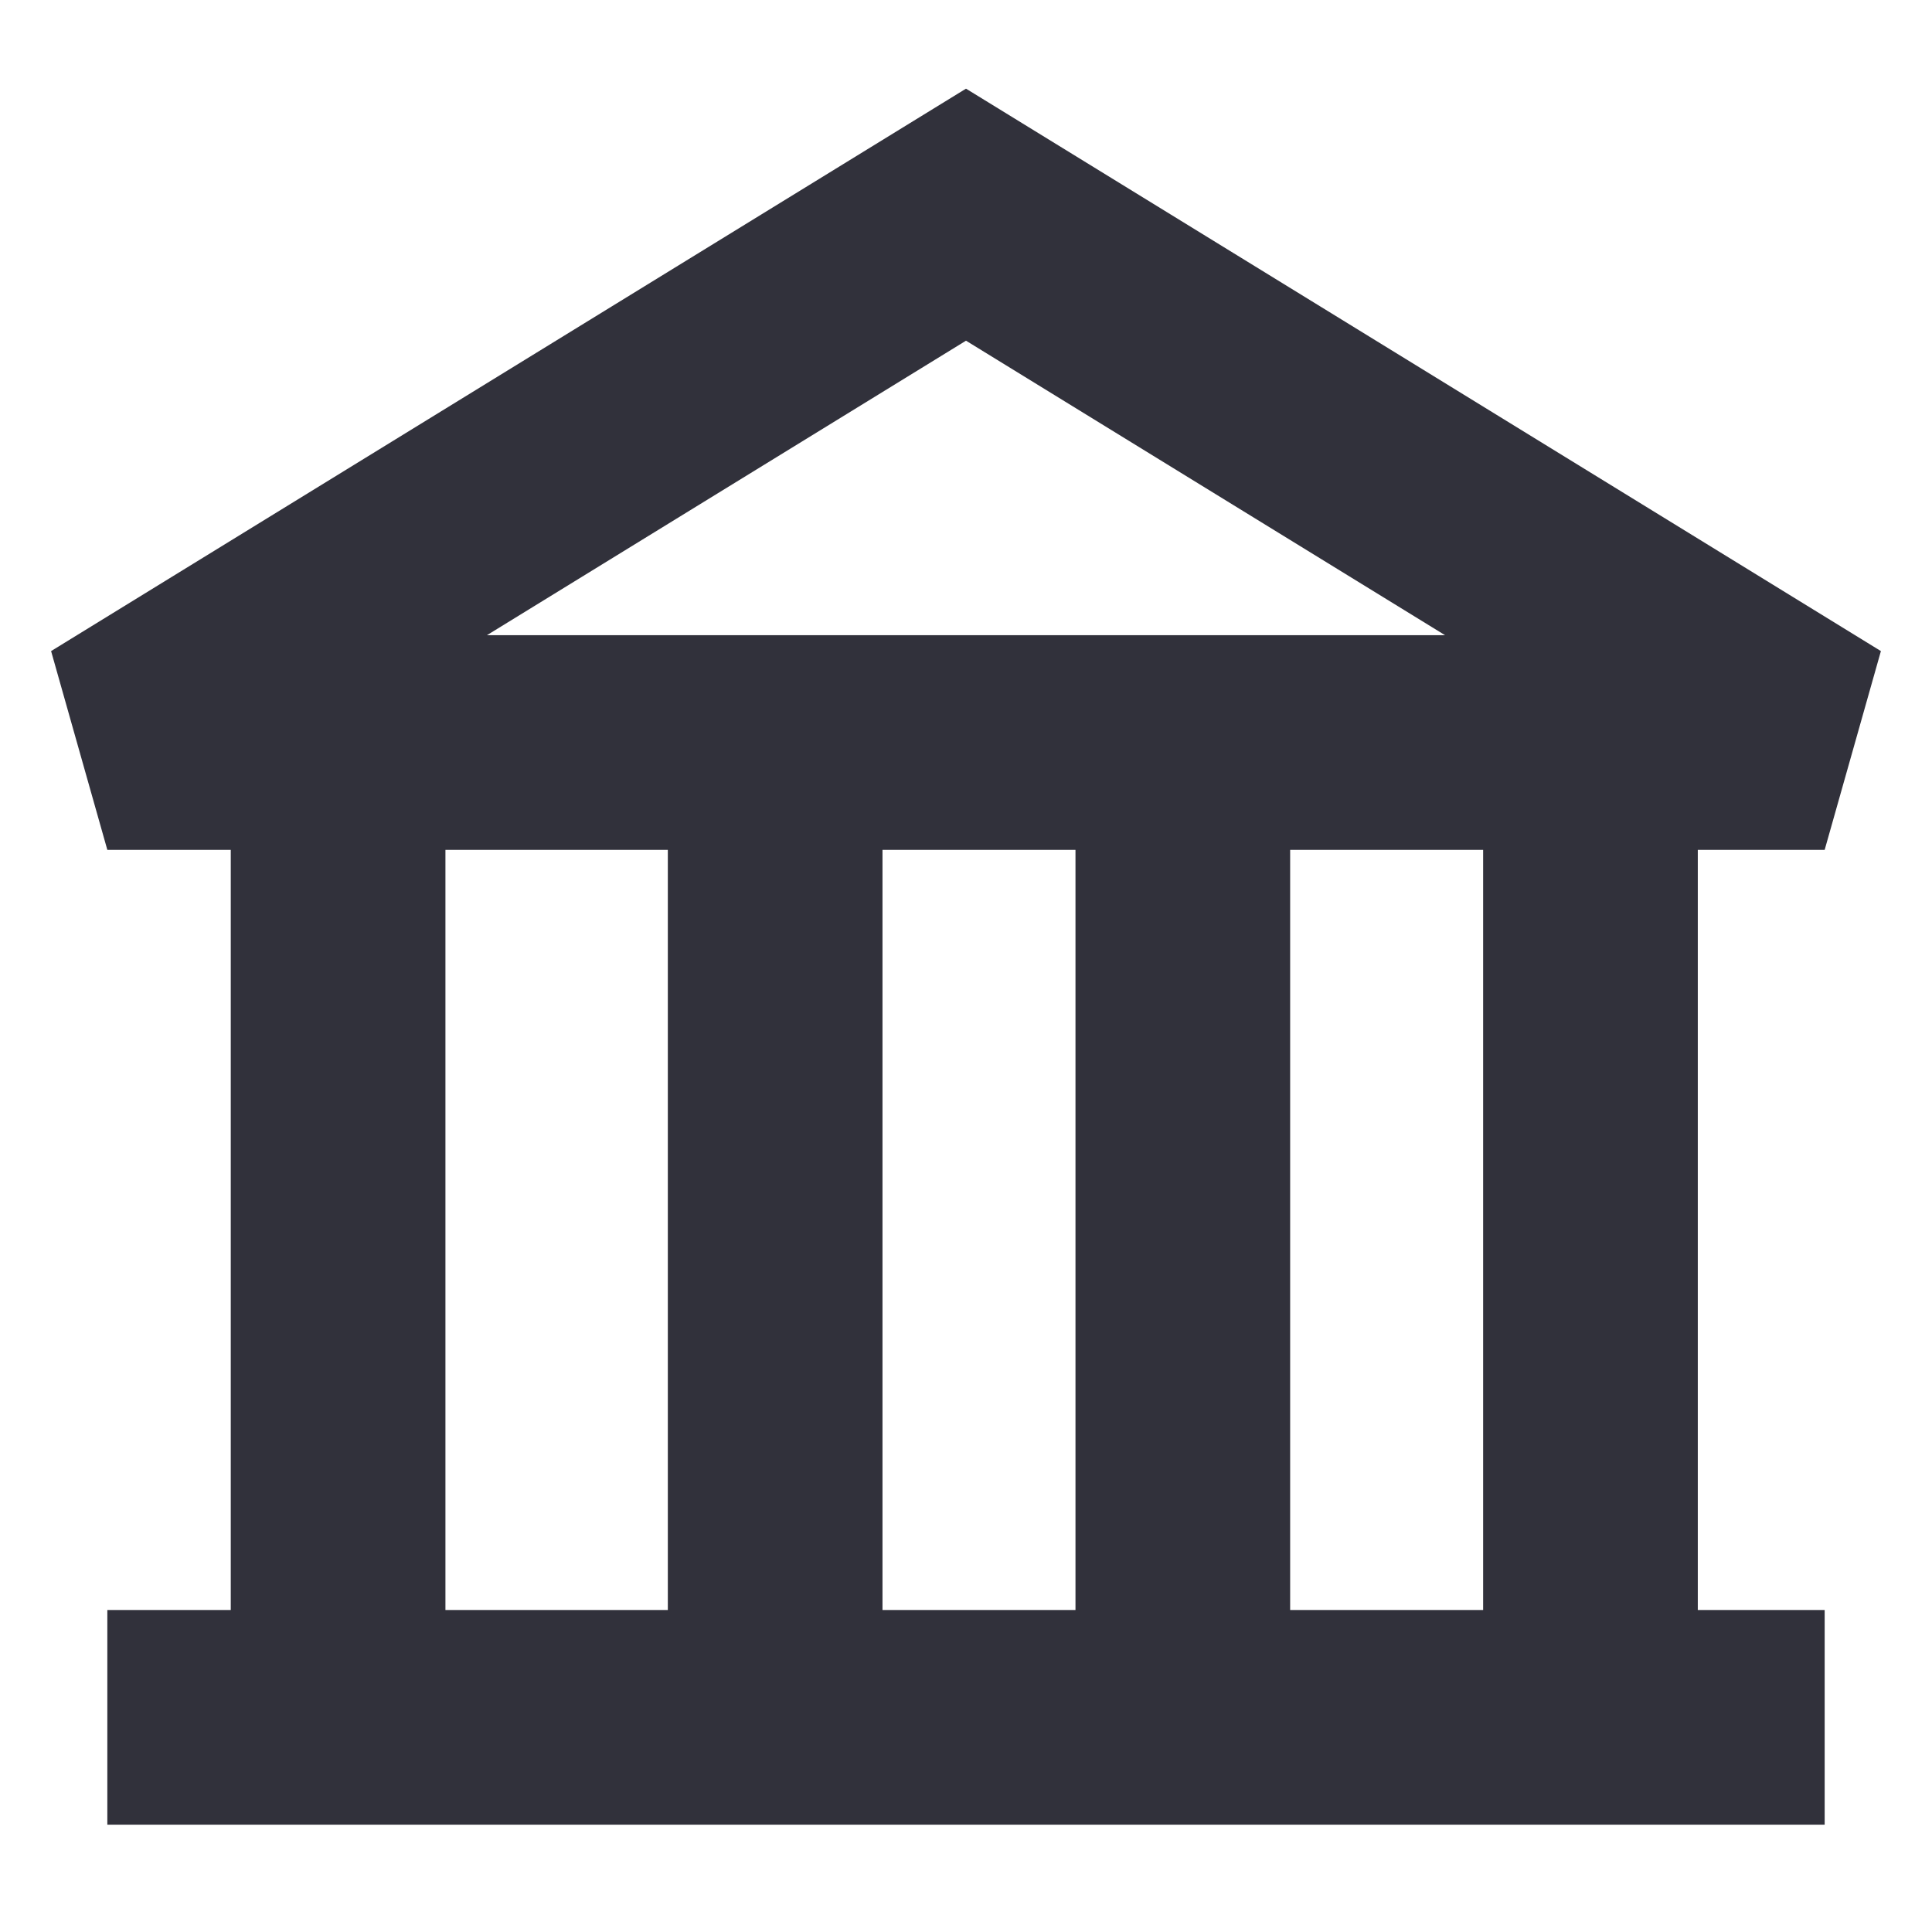 <svg viewBox="0 0 18 18" fill="none" xmlns="http://www.w3.org/2000/svg">
<path d="M1 6.918L0.476 6.066L1 7.918V6.918ZM9 2L9.524 1.148L9 0.826L8.476 1.148L9 2ZM17 6.918V7.918L17.524 6.066L17 6.918ZM1.524 7.77L9.524 2.852L8.476 1.148L0.476 6.066L1.524 7.77ZM8.476 2.852L16.476 7.77L17.524 6.066L9.524 1.148L8.476 2.852ZM2.488 5.918H1V7.918H2.488V5.918ZM17 5.918H15.884V7.918H17V5.918ZM3.15 5.918H2.488V7.918H3.15V5.918ZM2.15 6.918V16H4.15V6.918H2.15ZM15.884 5.918H14.818V7.918H15.884V5.918ZM15.818 16V6.918H13.818V16H15.818ZM6.091 5.918H3.15V7.918H6.091V5.918ZM14.818 5.918H11.02V7.918H14.818V5.918ZM11.02 5.918H7.222V7.918H11.02V5.918ZM7.222 5.918H6.091V7.918H7.222V5.918ZM6.222 6.918V16H8.222V6.918H6.222ZM1 17H17V15H1V17ZM10.02 6.918V16H12.02V6.918H10.02Z" fill="#31313B"/>
</svg>
